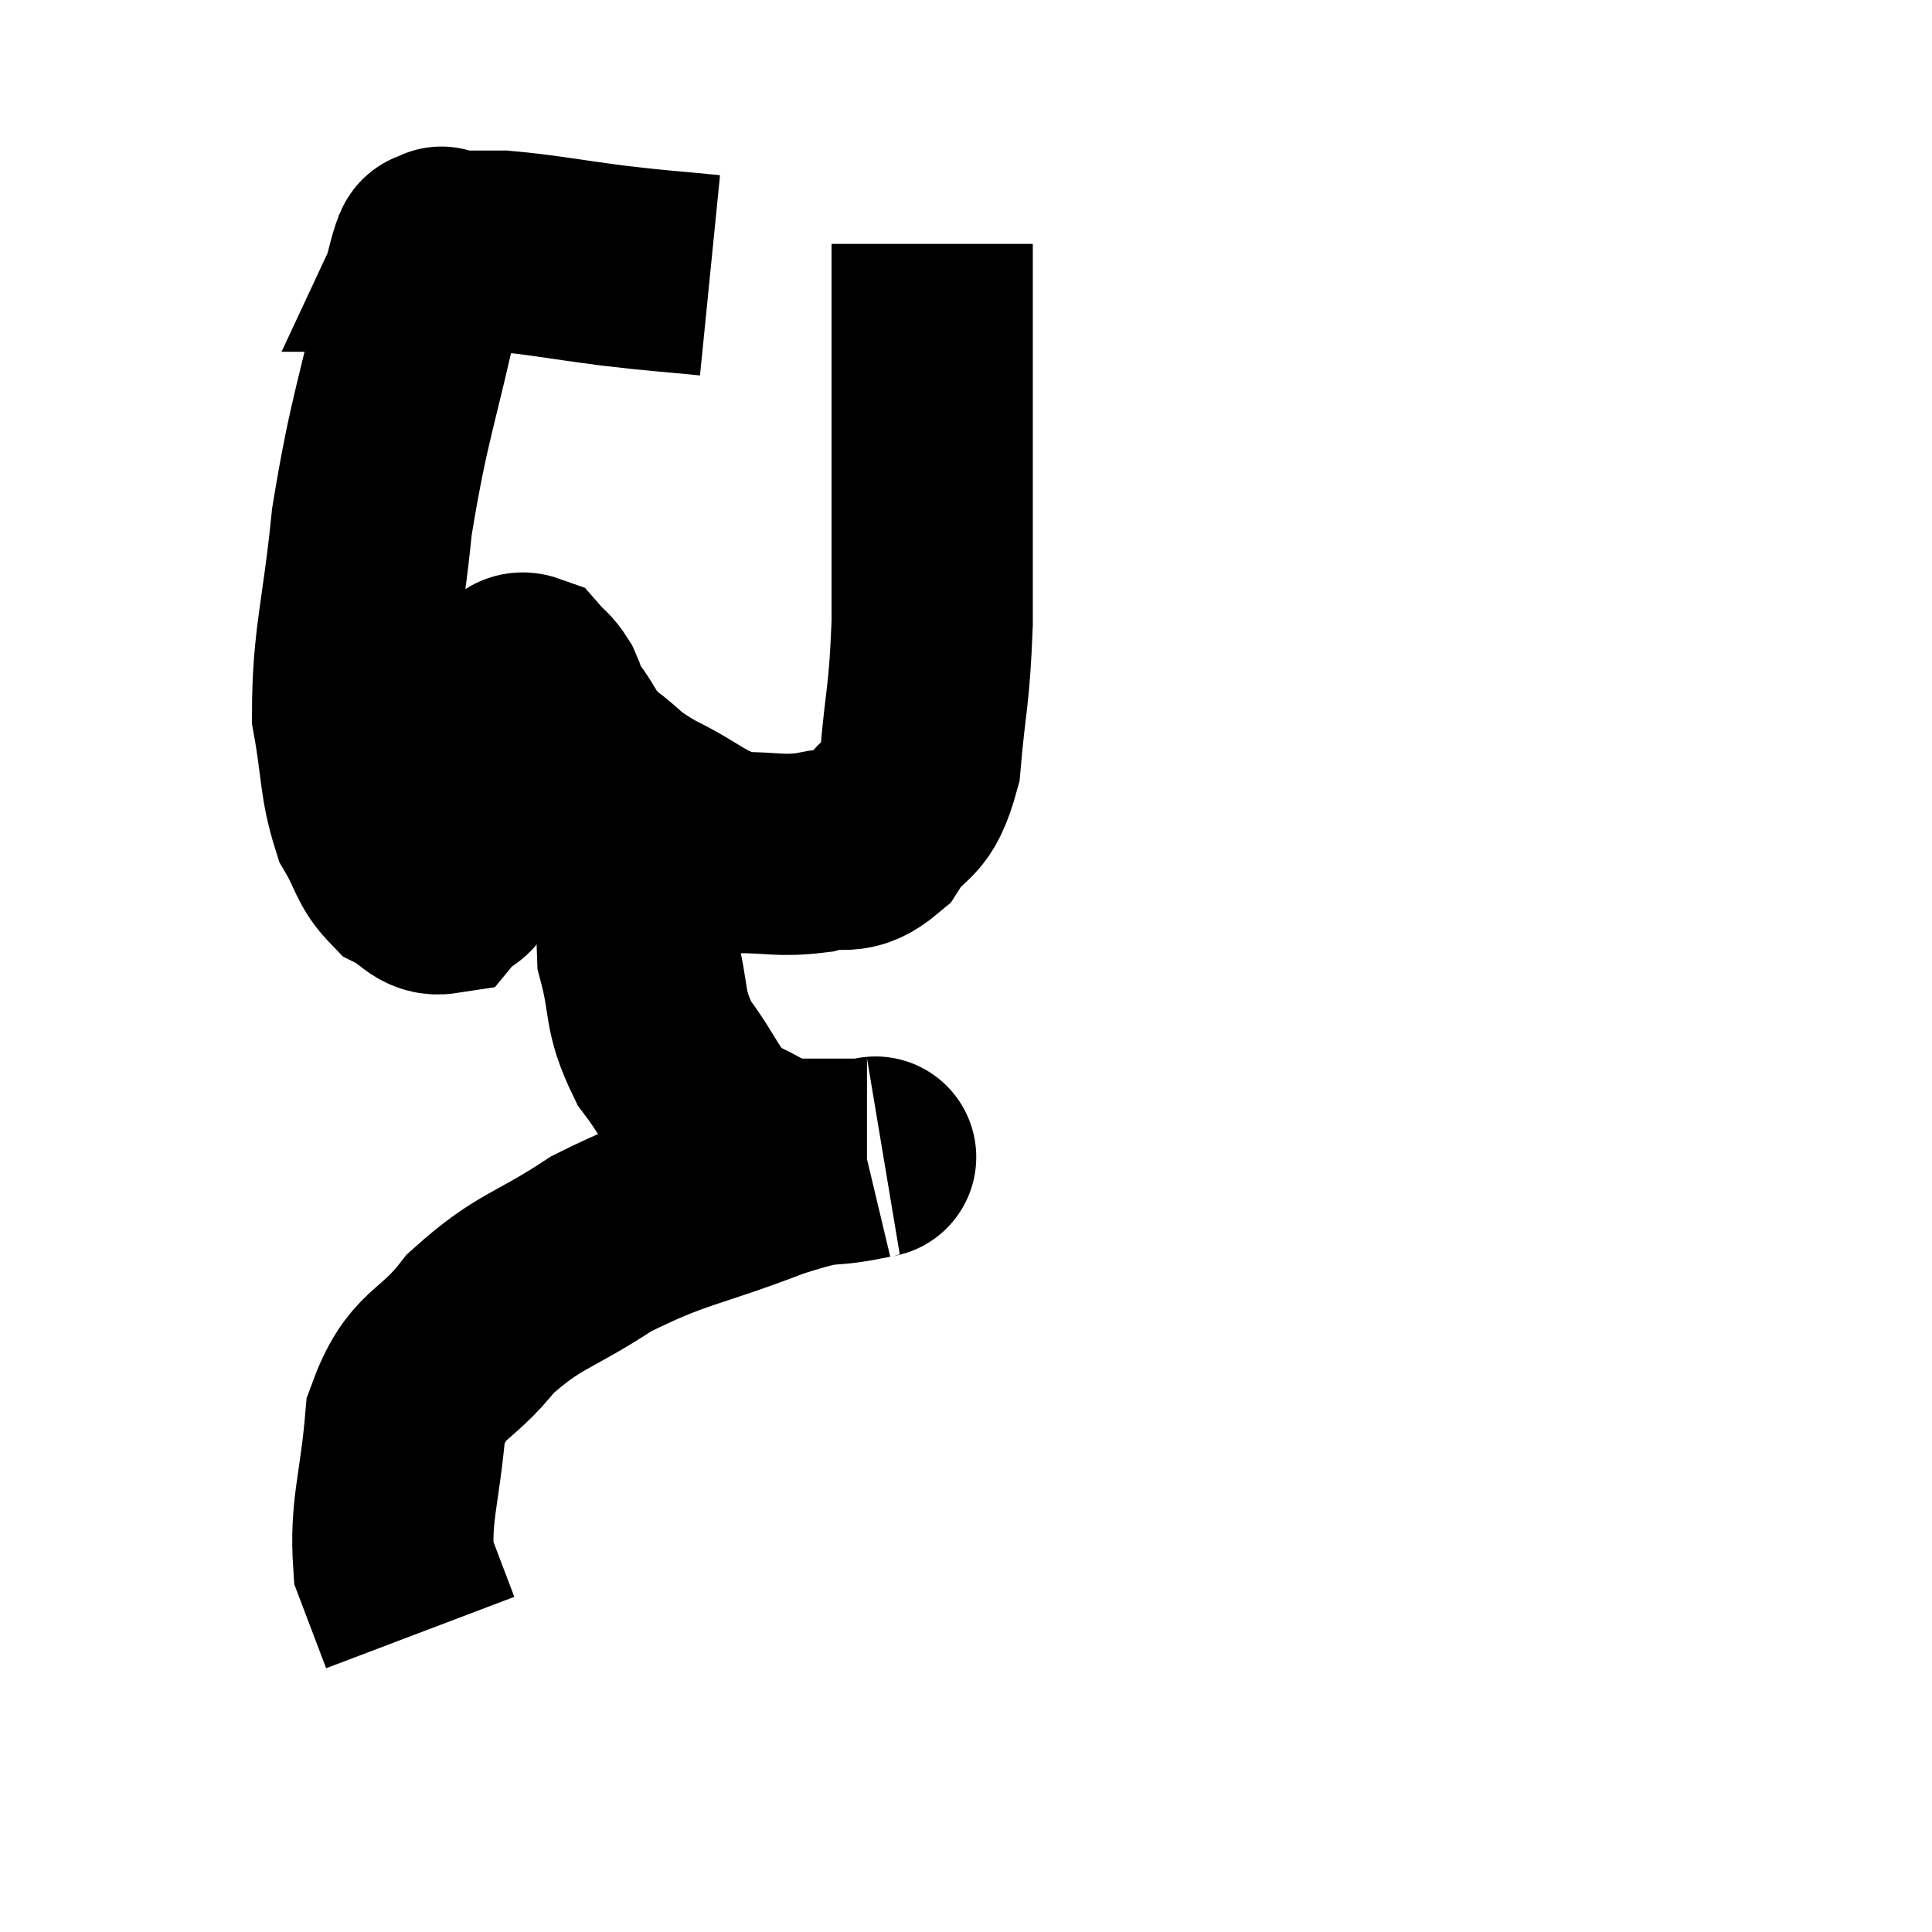 <svg width="48" height="48" viewBox="0 0 48 48" xmlns="http://www.w3.org/2000/svg"><path d="M 17.64 6.84 C 16.44 6.72, 16.53 6.75, 15.24 6.6 C 13.86 6.42, 13.485 6.33, 12.48 6.24 C 11.85 6.24, 11.565 6.24, 11.22 6.24 C 11.16 6.24, 11.175 6.24, 11.1 6.24 C 11.01 6.24, 10.965 6.24, 10.92 6.24 C 10.92 6.24, 11.025 6.015, 10.92 6.24 C 10.71 6.69, 10.92 5.46, 10.5 7.14 C 9.87 10.05, 9.675 10.305, 9.24 12.96 C 9 15.36, 8.76 15.9, 8.76 17.76 C 9 19.08, 8.925 19.41, 9.24 20.4 C 9.63 21.06, 9.585 21.27, 10.02 21.72 C 10.5 21.96, 10.59 22.26, 10.98 22.2 C 11.28 21.84, 11.43 22.08, 11.58 21.48 C 11.58 20.64, 11.43 20.655, 11.58 19.8 C 11.88 18.93, 11.91 18.78, 12.18 18.06 C 12.42 17.49, 12.435 17.25, 12.66 16.92 C 12.87 16.83, 12.87 16.665, 13.08 16.74 C 13.29 16.98, 13.32 16.935, 13.5 17.22 C 13.65 17.55, 13.5 17.415, 13.8 17.88 C 14.25 18.48, 14.13 18.525, 14.7 19.08 C 15.39 19.59, 15.18 19.575, 16.08 20.1 C 17.19 20.64, 17.265 20.91, 18.3 21.18 C 19.26 21.18, 19.365 21.285, 20.22 21.18 C 20.97 20.97, 21.06 21.315, 21.72 20.76 C 22.29 19.86, 22.5 20.28, 22.86 18.96 C 23.01 17.22, 23.085 17.37, 23.16 15.48 C 23.16 13.44, 23.16 13.17, 23.16 11.4 C 23.16 9.9, 23.16 9.48, 23.16 8.4 C 23.16 7.74, 23.16 7.665, 23.16 7.08 L 23.16 6.06" fill="none" stroke="black" stroke-width="5"></path><path d="M 16.56 19.5 C 16.41 19.98, 16.44 19.41, 16.26 20.46 C 16.05 22.08, 15.78 22.275, 15.84 23.7 C 16.17 24.93, 15.96 25.05, 16.5 26.16 C 17.25 27.15, 17.22 27.48, 18 28.14 C 18.81 28.47, 18.78 28.635, 19.62 28.8 C 20.49 28.8, 20.925 28.8, 21.36 28.8 C 21.36 28.8, 21.315 28.8, 21.36 28.8 C 21.45 28.8, 21.51 28.8, 21.54 28.8 C 21.51 28.8, 22.08 28.68, 21.48 28.8 C 20.31 29.04, 20.775 28.755, 19.14 29.28 C 17.04 30.09, 16.74 30, 14.94 30.9 C 13.44 31.89, 13.155 31.785, 11.94 32.88 C 11.01 34.08, 10.62 33.795, 10.08 35.28 C 9.93 37.05, 9.69 37.5, 9.78 38.82 C 10.11 39.69, 10.275 40.125, 10.44 40.56 L 10.44 40.56" fill="none" stroke="black" stroke-width="5"></path></svg>